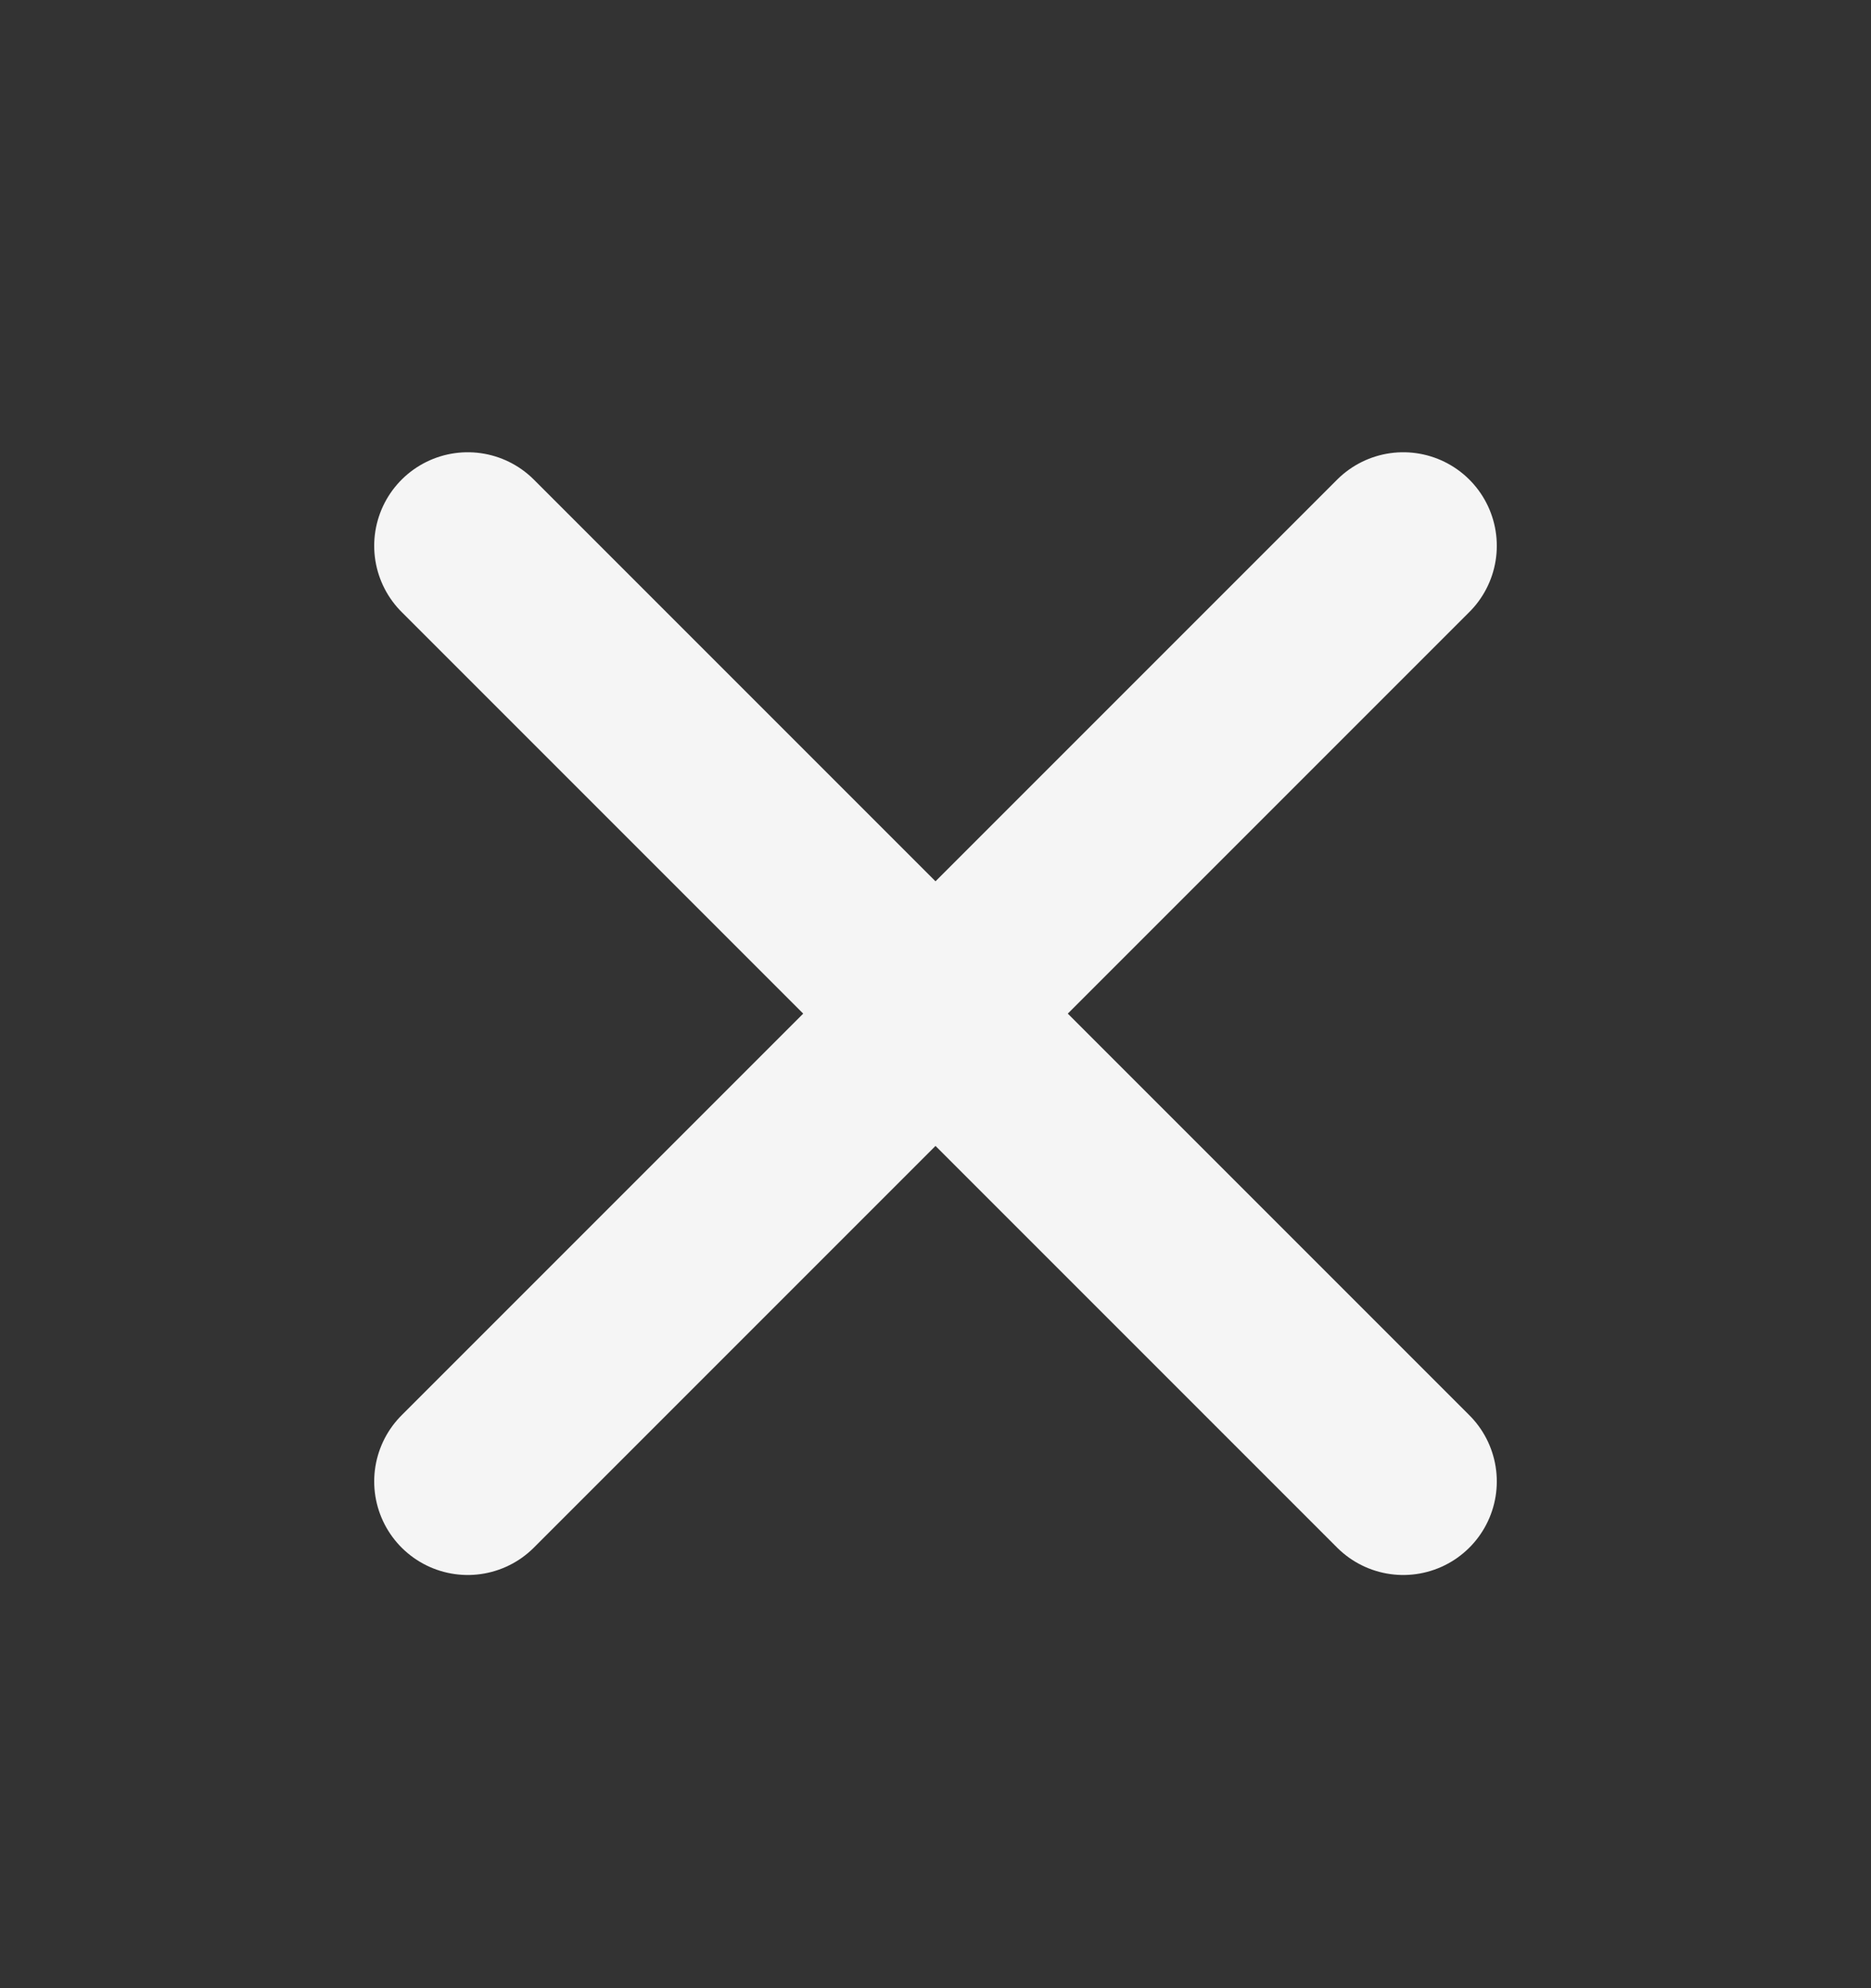<svg width="16" height="17" viewBox="0 0 16 17" fill="none" xmlns="http://www.w3.org/2000/svg">
<rect x="0" y="0" width="16" height="17" fill="#333333" stroke="none"/>
<path d="M12 4.667L4 12.667M4 4.667L12 12.667" stroke="#F5F5F5" stroke-width="1.6" stroke-linecap="round" stroke-linejoin="round"/>
</svg>
